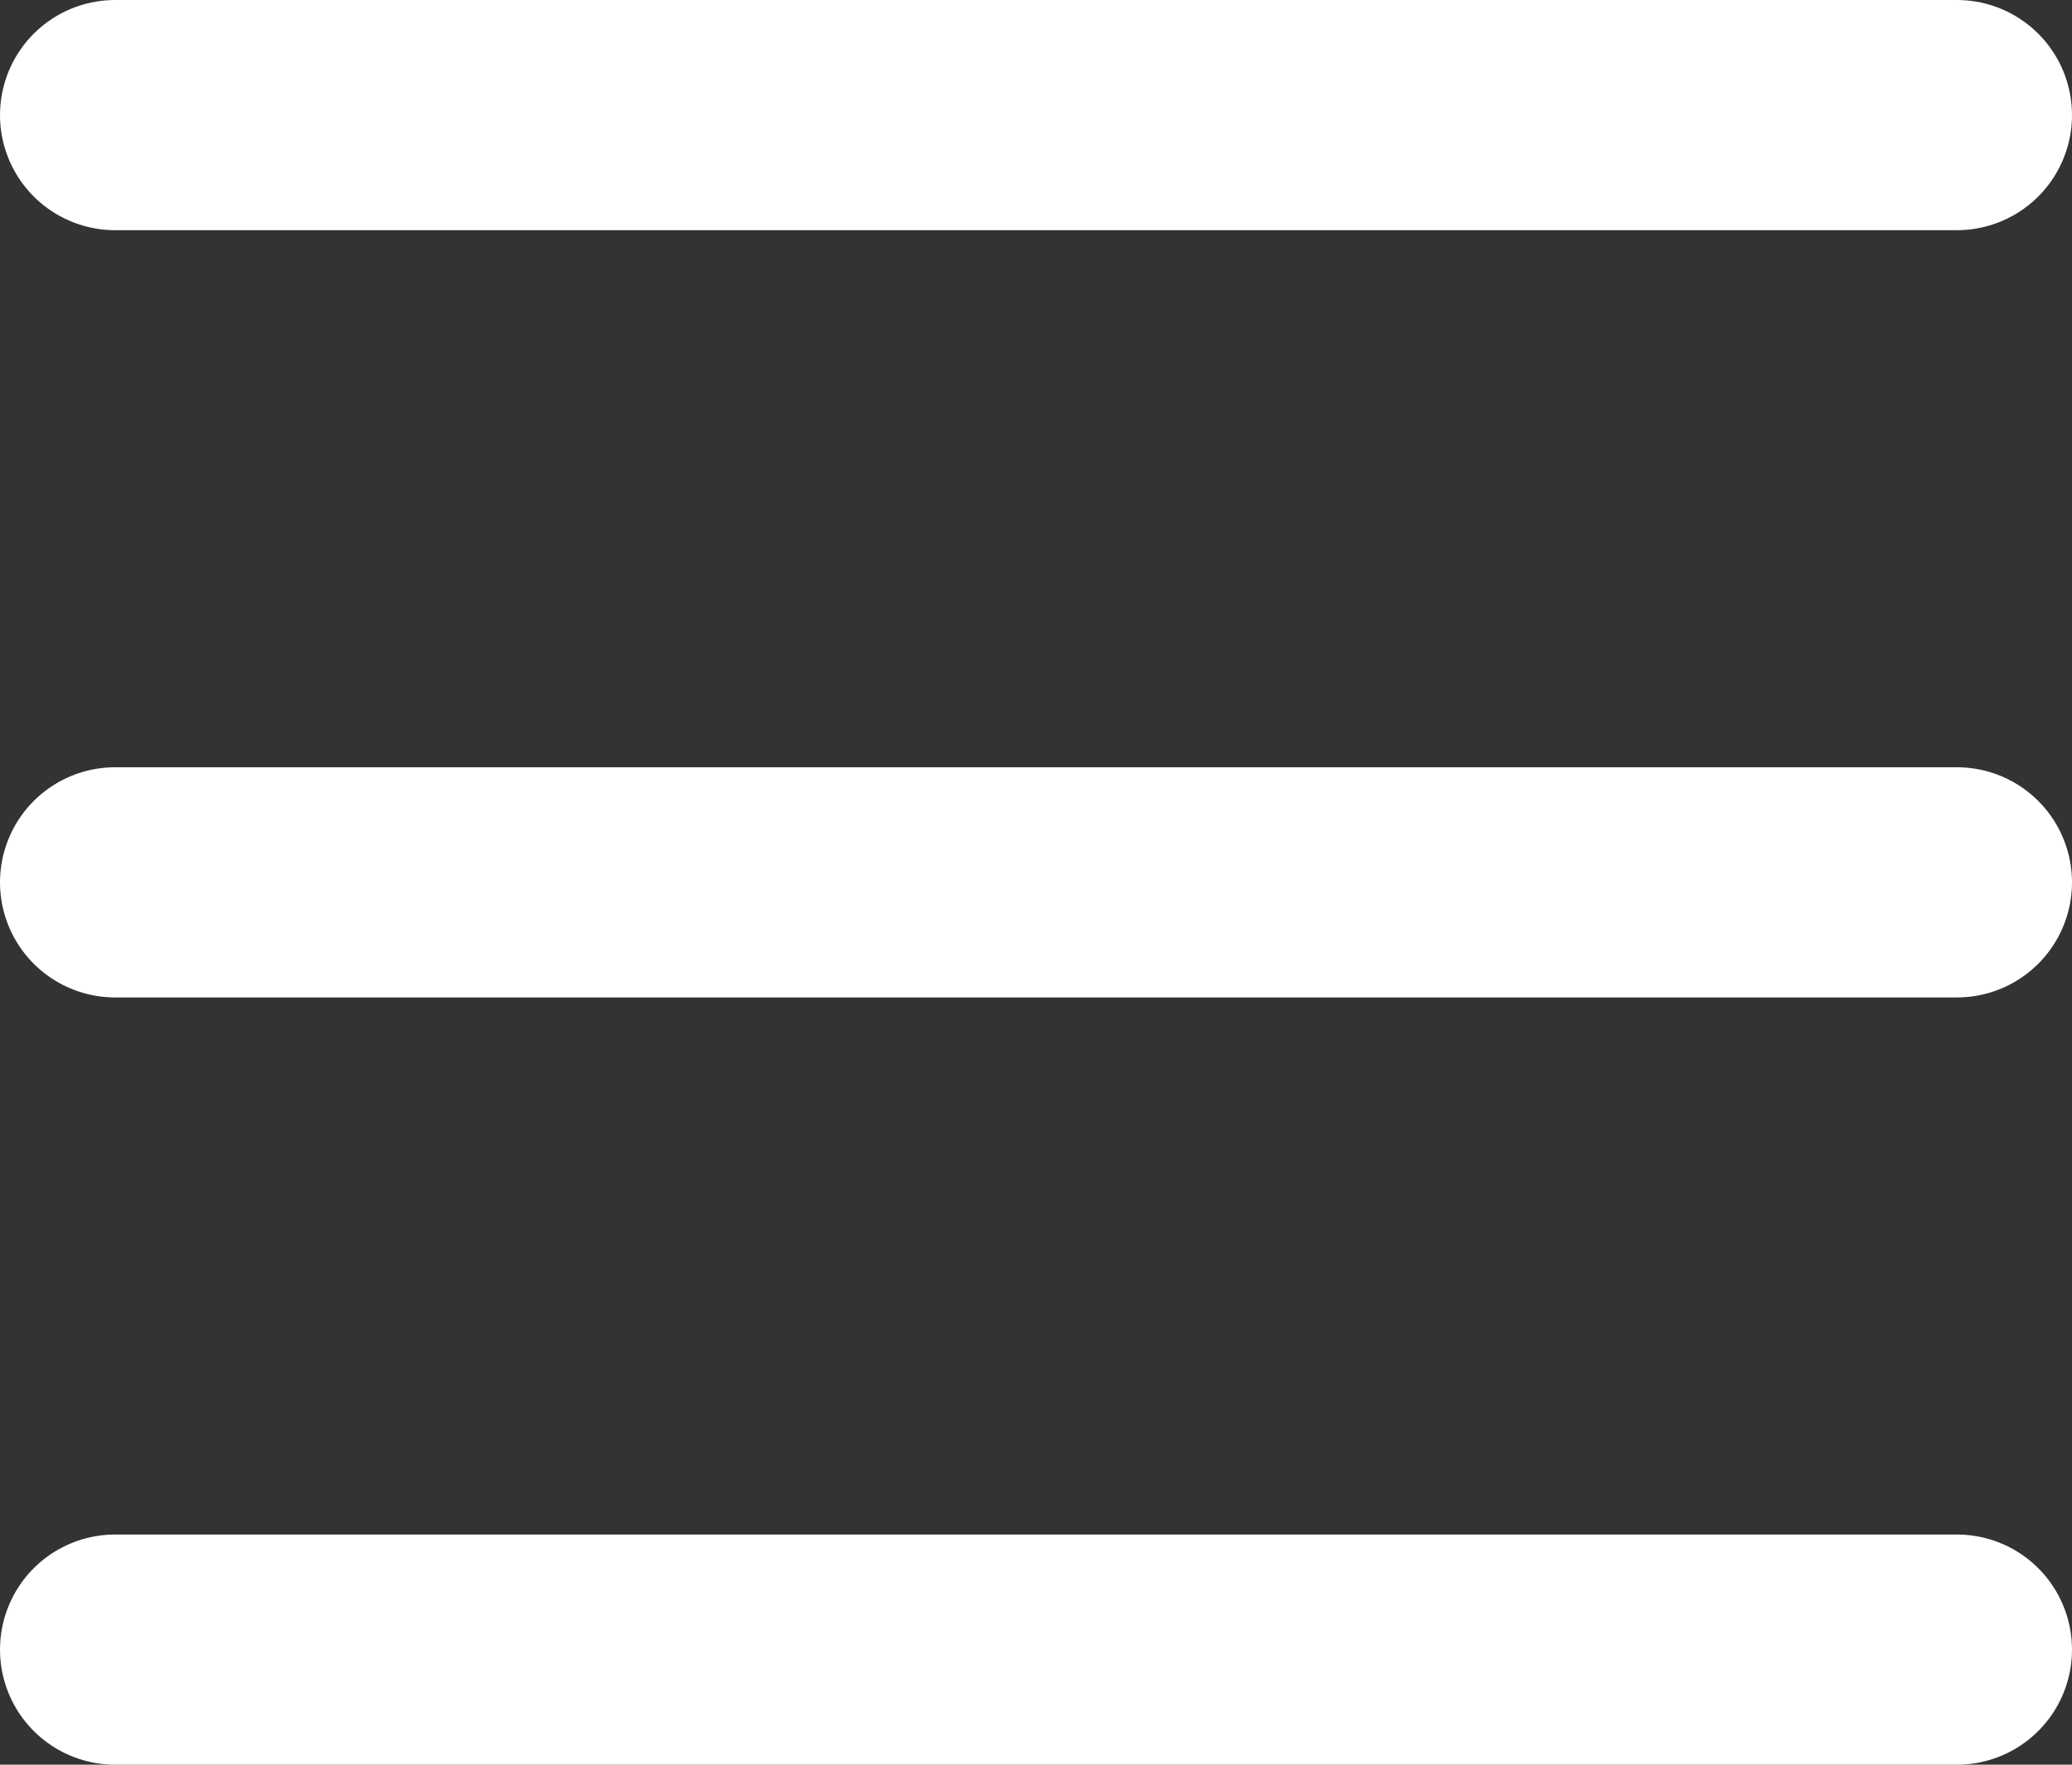 <svg width="27" height="23" viewBox="0 0 27 23" fill="none" xmlns="http://www.w3.org/2000/svg">
<rect x="0" y="0" width="27" height="23" fill="#333333" stroke="none"/>
<line x1="1.5" y1="1.5" x2="25.5" y2="1.5" stroke="white" stroke-width="3" stroke-linecap="round"/>
<line x1="1.5" y1="11.5" x2="25.5" y2="11.5" stroke="white" stroke-width="3" stroke-linecap="round"/>
<line x1="1.5" y1="21.5" x2="25.5" y2="21.5" stroke="white" stroke-width="3" stroke-linecap="round"/>
</svg>
